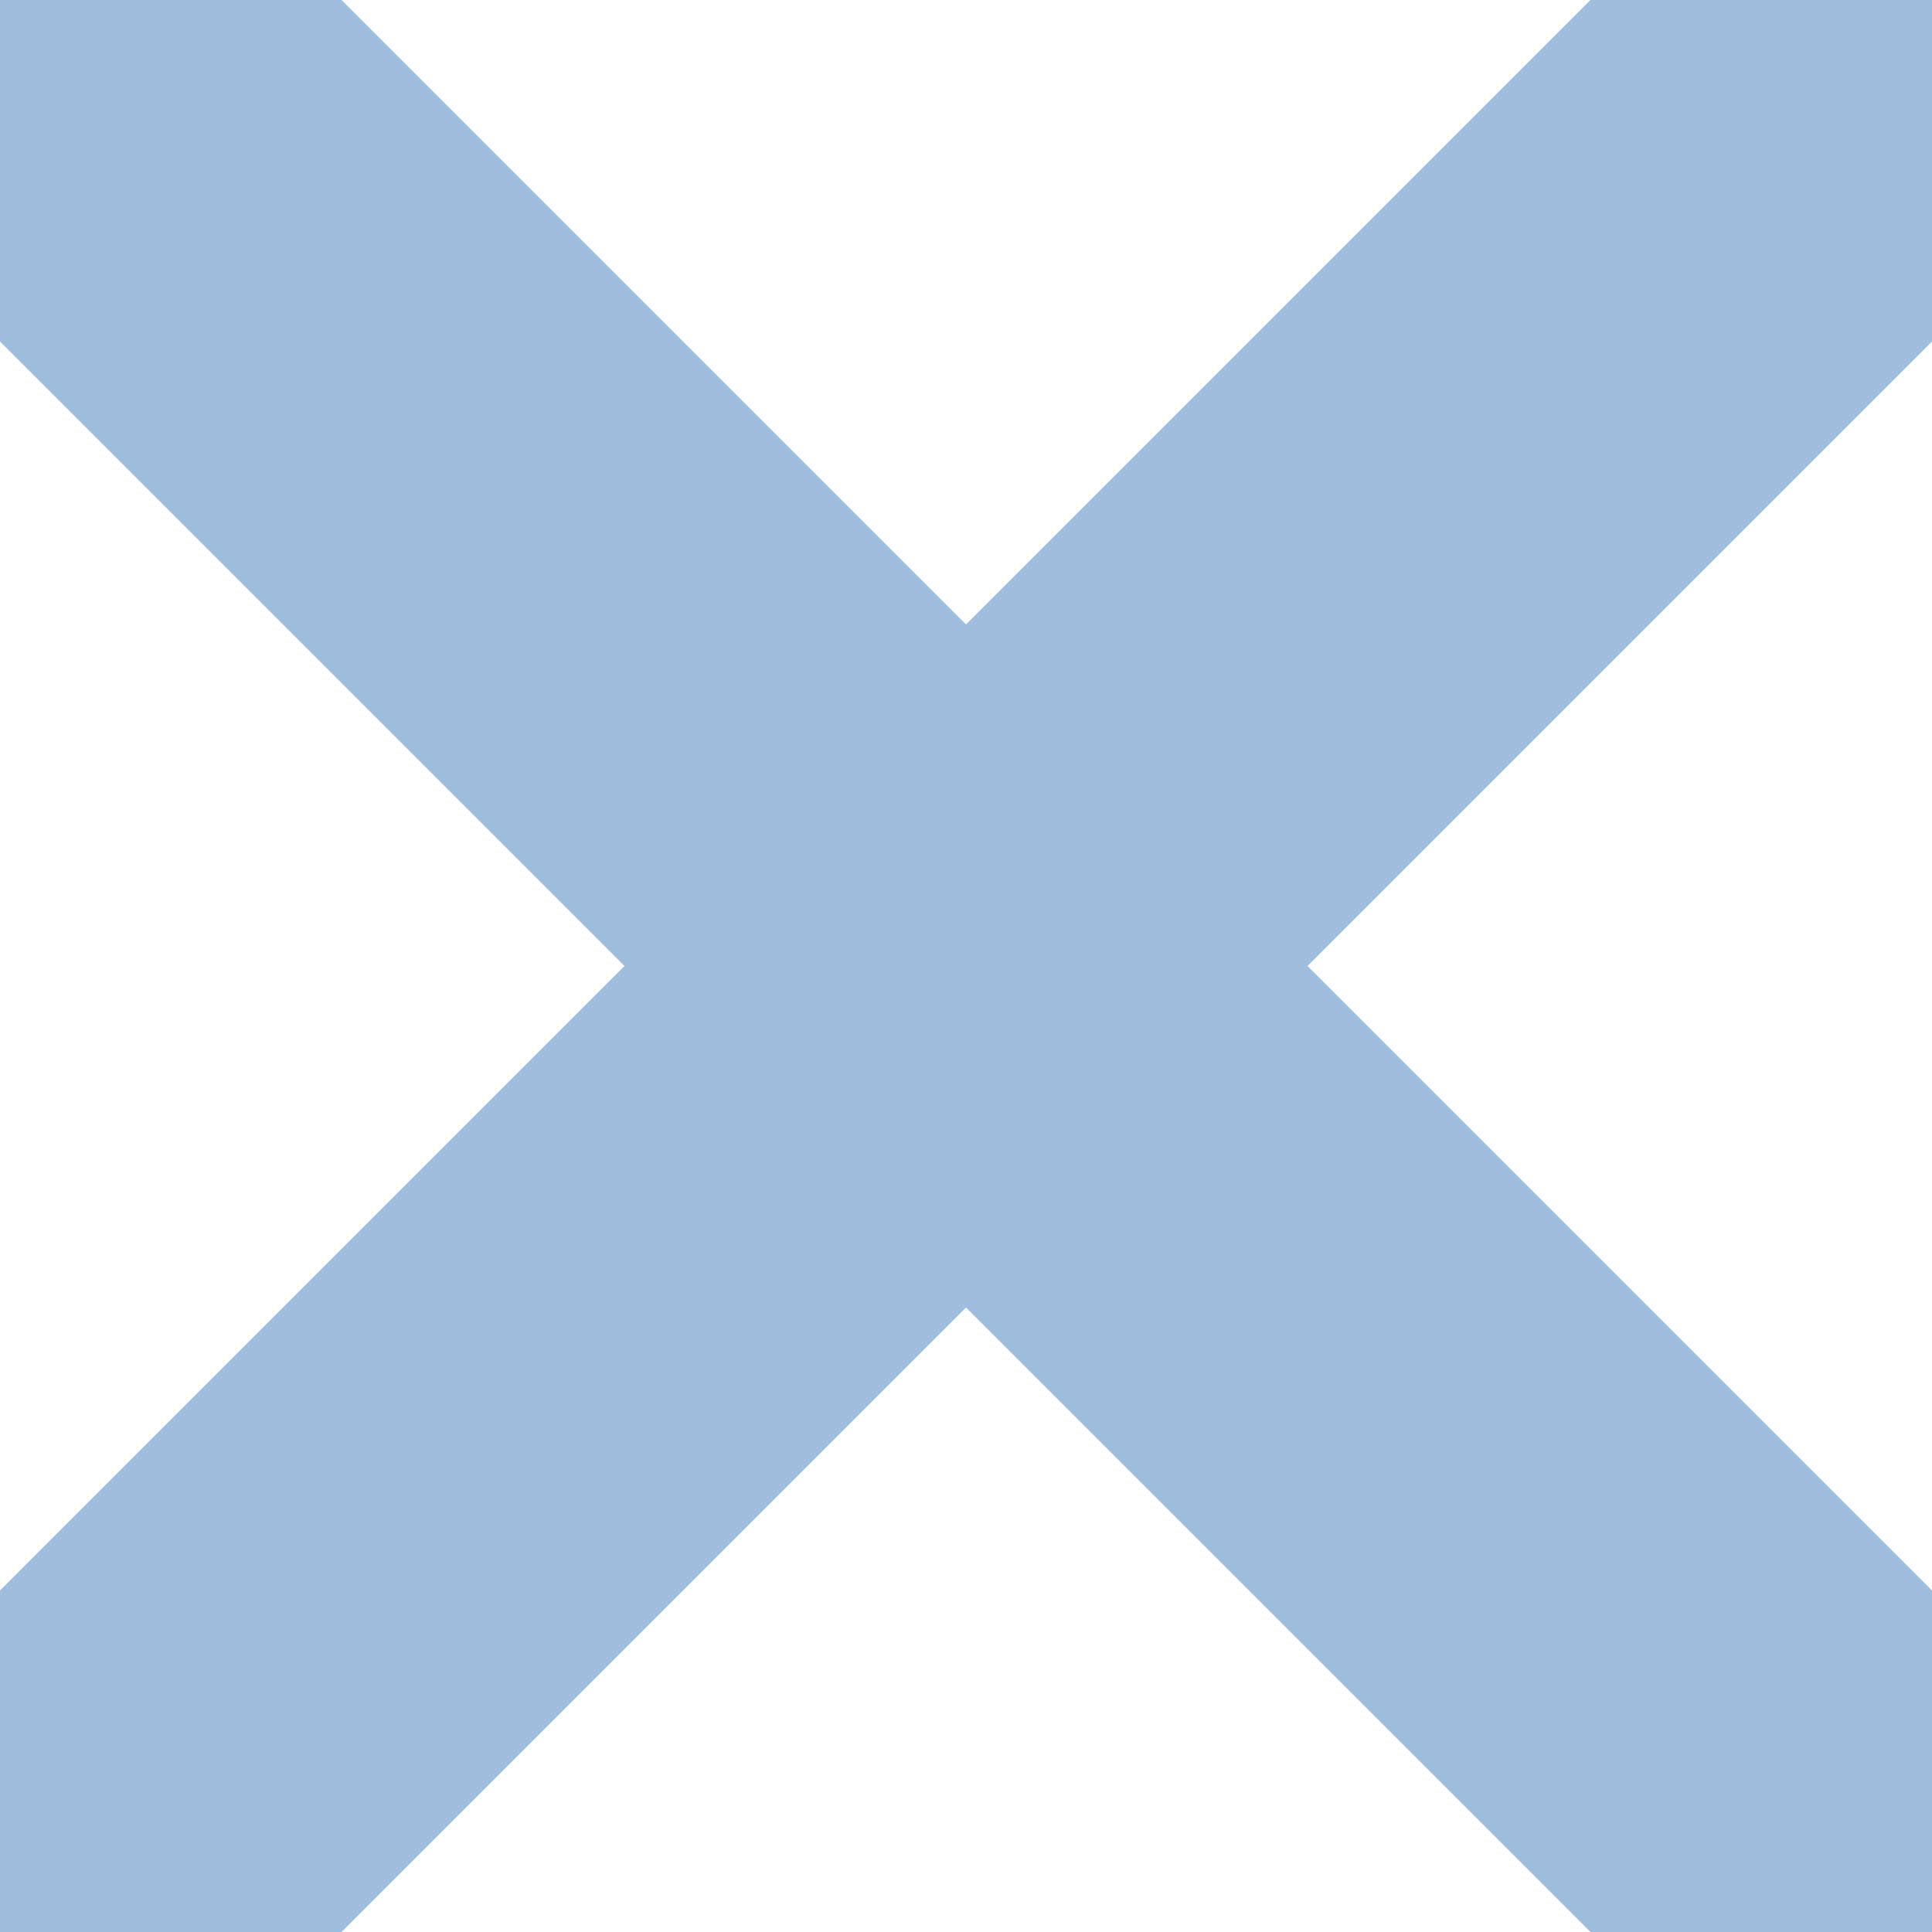 <svg xmlns="http://www.w3.org/2000/svg" viewBox="0 0 144 144">
  <defs>
    <style>
      .x {
        fill: #407fbf;
        opacity: 0.5;
      }
    </style>
  </defs>
  <title>close</title>
  <polygon class="x" points="144 0 118.544 0 72 46.544 25.456 0 0 0 0 25.456 46.544 72 0 118.544 0 144 25.456 144 72 97.456 118.544 144 144 144 144 118.544 97.456 72 144 25.456 144 0"/>
</svg>
